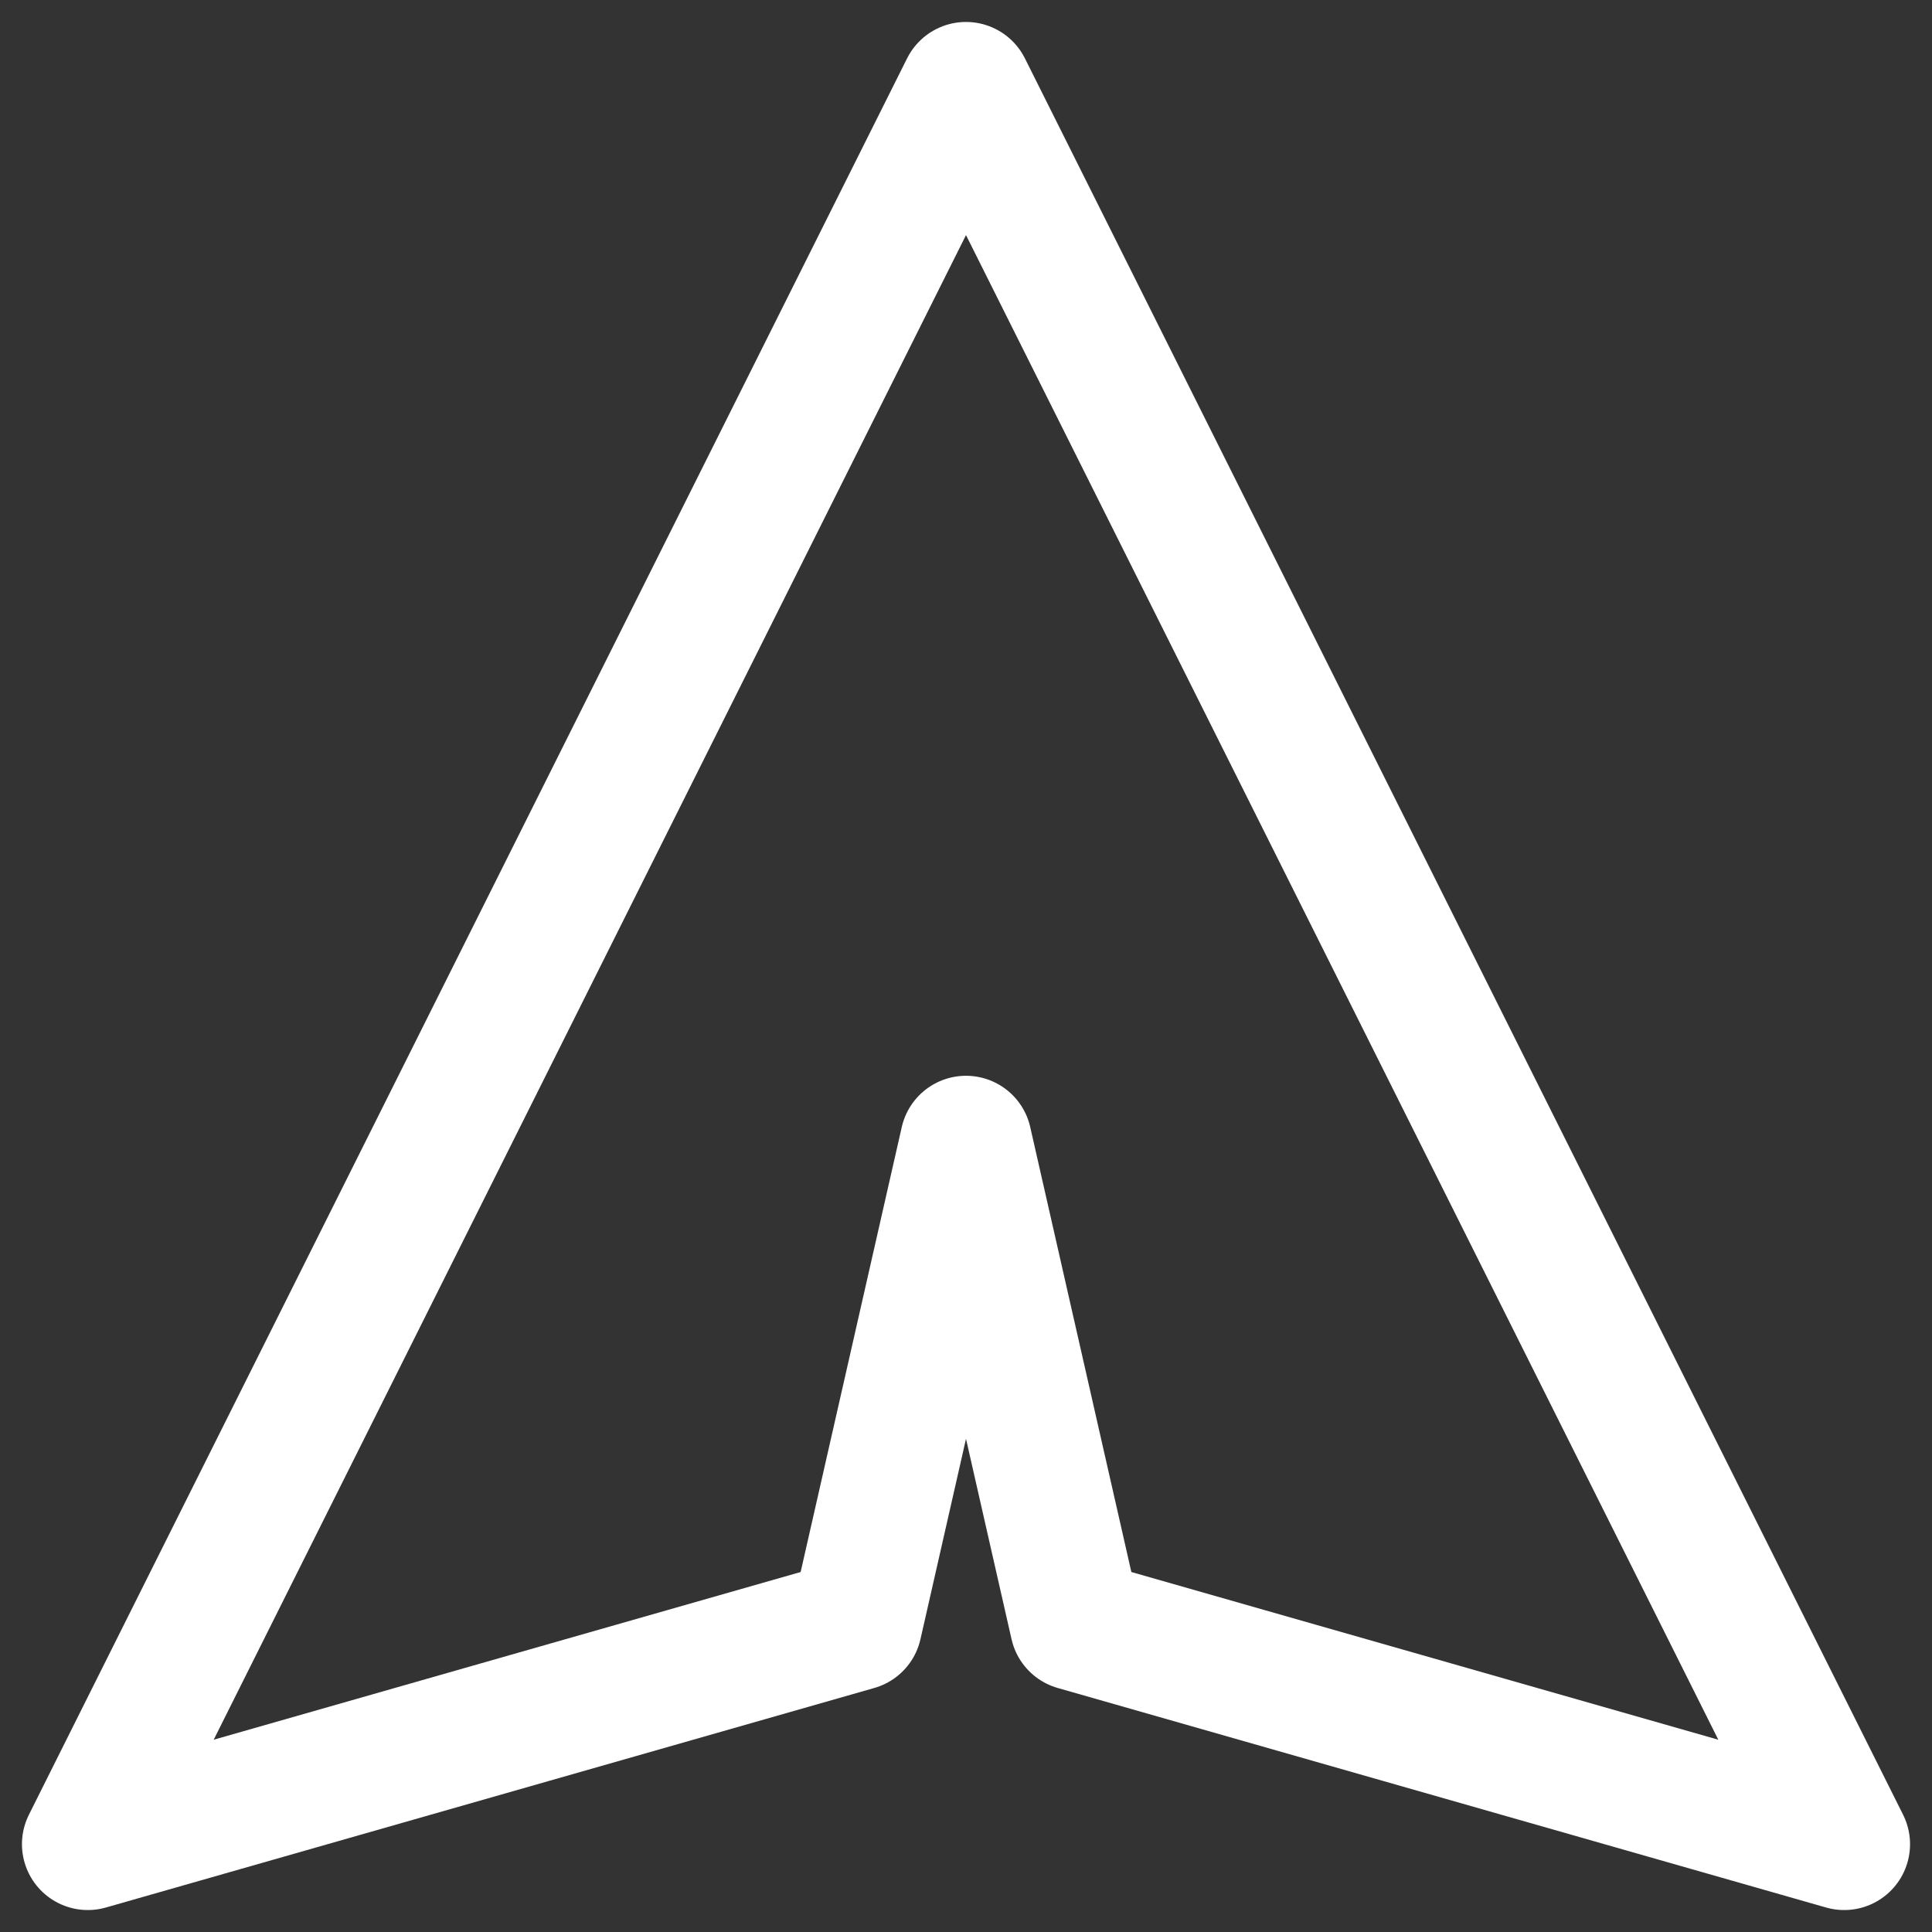 <svg width="22" height="22" viewBox="0 0 22 22" fill="none" xmlns="http://www.w3.org/2000/svg">
<rect x="0" y="0" width="22" height="22" fill="#333333" stroke="none"/>
<path d="M1 21L11 1L21 21L12.25 18.5L11 13L9.75 18.5L1 21Z" stroke="white" stroke-width="1.5" stroke-linejoin="round"/>
</svg>
